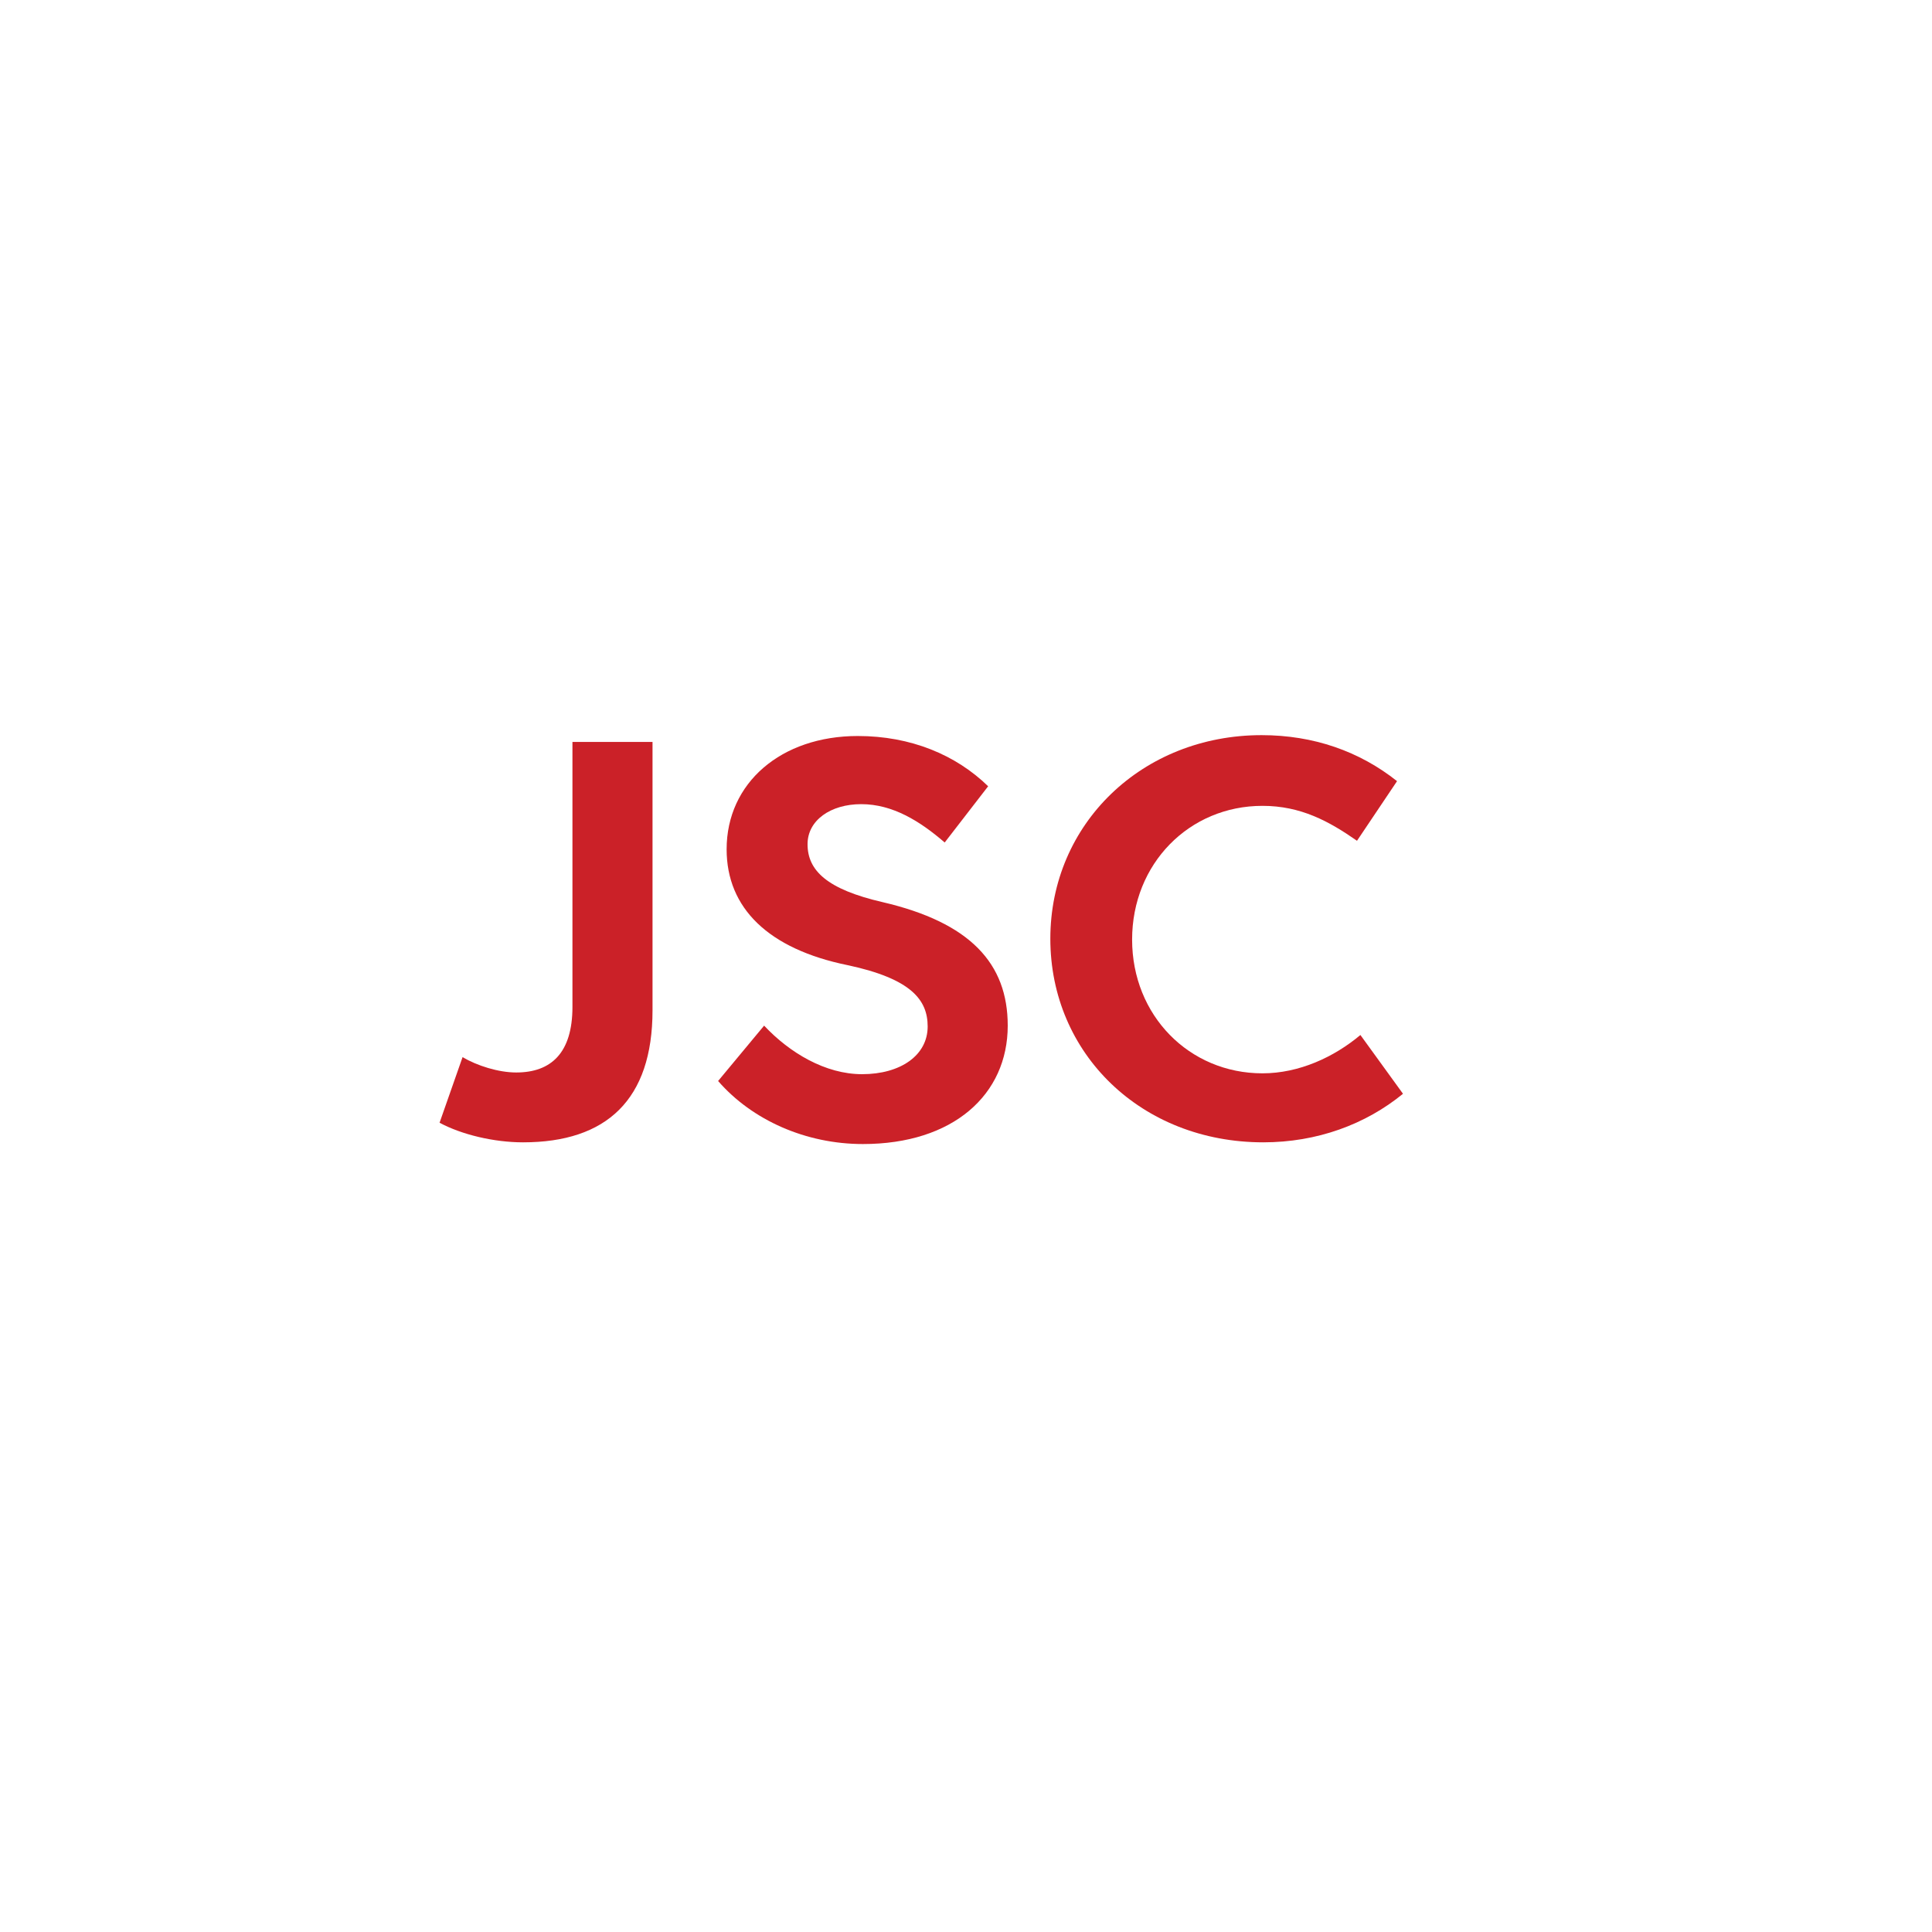 <?xml version="1.0" encoding="utf-8"?>
<!-- Generator: Adobe Illustrator 22.0.1, SVG Export Plug-In . SVG Version: 6.00 Build 0)  -->
<svg version="1.1" id="Layer_1" xmlns="http://www.w3.org/2000/svg" xmlns:xlink="http://www.w3.org/1999/xlink" x="0px" y="0px"
	 viewBox="0 0 226.8 226.8" style="enable-background:new 0 0 226.8 226.8;" xml:space="preserve">
<style type="text/css">
	.st0{fill:#CB2128;}
</style>
<g>
	<path class="st0" d="M67.2,87.1h9.4v31.5c0,10.5-5.4,15.5-15.2,15.5c-3.4,0-7.2-0.9-9.8-2.3l2.7-7.7c1.7,1,4.2,1.8,6.3,1.8
		c4.1,0,6.6-2.3,6.6-7.7V87.1z"/>
	<path class="st0" d="M89.7,120.4c3,3.2,7.2,5.7,11.5,5.7c4.5,0,7.7-2.2,7.7-5.6c0-3.1-1.9-5.6-9.4-7.2c-9.3-1.9-14.2-6.7-14.2-13.6
		c0-7.8,6.4-13.3,15.4-13.3c6.2,0,11.5,2.2,15.3,5.9l-5.1,6.6c-2.9-2.5-6.1-4.5-9.8-4.5c-3.6,0-6.3,1.9-6.3,4.7
		c0,3.1,2.3,5.3,8.8,6.8c10.3,2.4,14.7,7.2,14.7,14.5c0,8.1-6.4,13.9-17,13.9c-6.7,0-13-2.8-17-7.4L89.7,120.4z"/>
	<path class="st0" d="M123.3,110.2c0-13.5,10.8-23.9,24.8-23.9c6.1,0,11.5,1.9,15.9,5.4l-4.7,7c-3.3-2.3-6.6-4.1-11.1-4.1
		c-8.6,0-15.3,6.8-15.3,15.7c0,8.9,6.7,15.7,15.3,15.7c4.3,0,8.4-1.9,11.5-4.5l5,6.9c-4.4,3.6-10.1,5.7-16.4,5.7
		C134,134.1,123.3,123.7,123.3,110.2z"/>
</g>
</svg>
